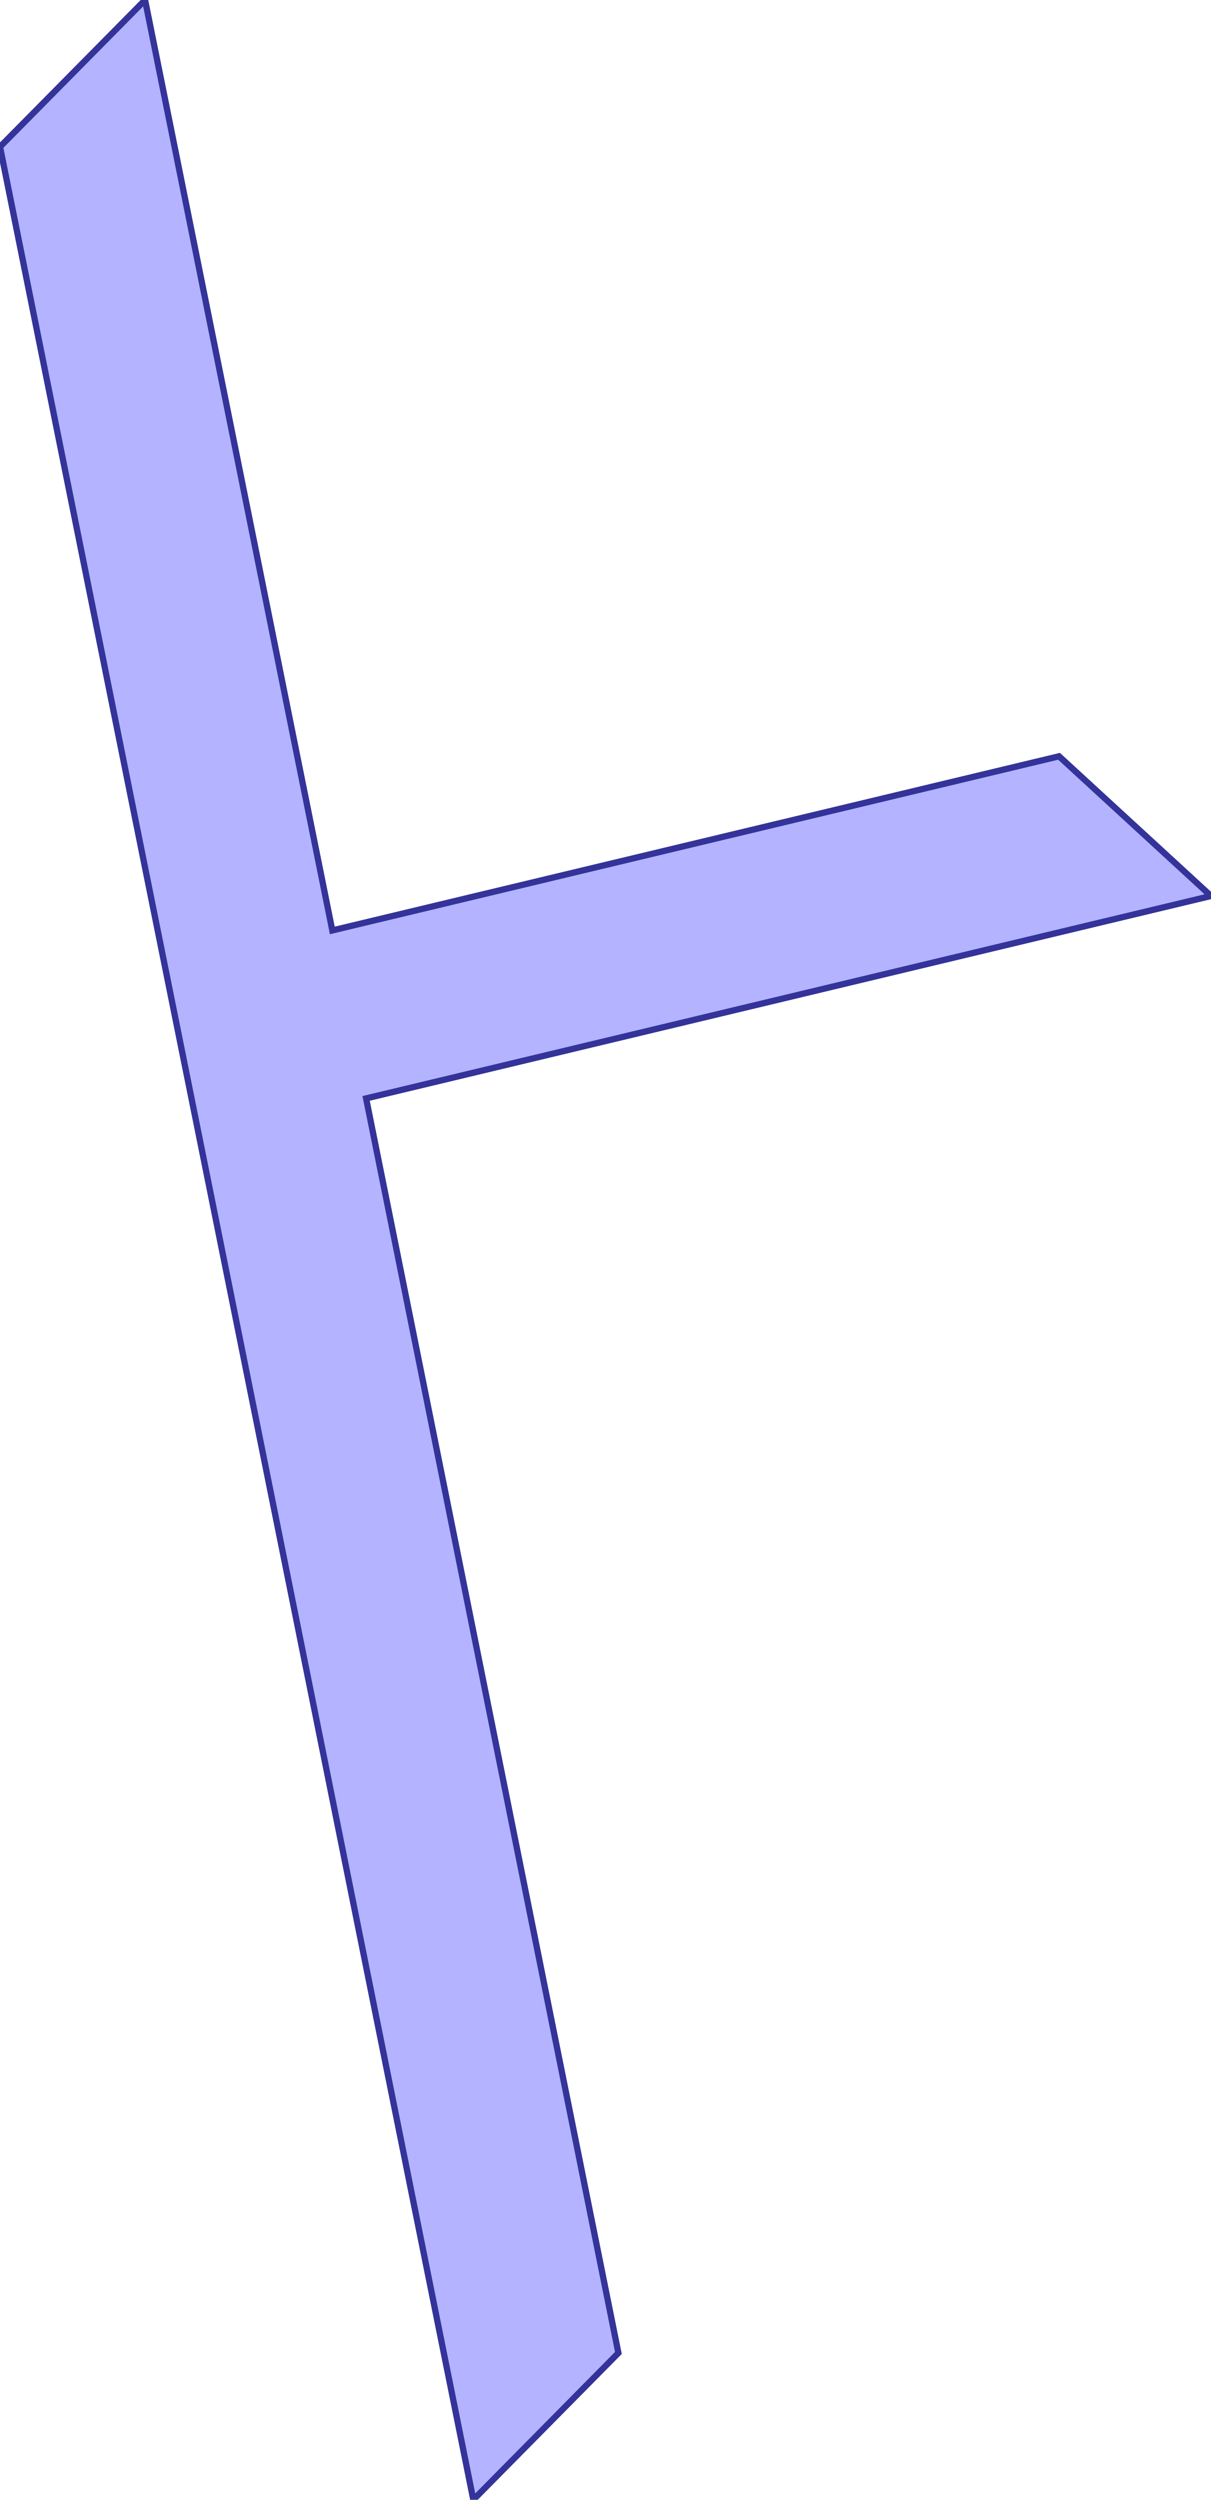 <?xml version="1.0" standalone="no"?>
<!DOCTYPE svg PUBLIC "-//W3C//DTD SVG 1.1//EN"
"http://www.w3.org/Graphics/SVG/1.1/DTD/svg11.dtd">
<svg  version="1.1" xmlns="http://www.w3.org/2000/svg" xmlns:xlink="http://www.w3.org/1999/xlink" viewBox="0 0 58.686 121.072">
<g title="A + B (CGAL EPECK)" fill-rule="evenodd">
<path d="M 16.104,45.063 L 7.03,1.94027e-10 L -2.32668e-11,7.112 L 9.374,53.664 L 22.938,121.072 L 29.968,113.960 L 17.742,53.199 L 58.686,43.394 L 51.322,36.629 L 16.104,45.063 z" style="fill-opacity:0.3;fill:rgb(0,0,255);stroke:rgb(51,51,153);stroke-width:0.303" />
</g></svg>